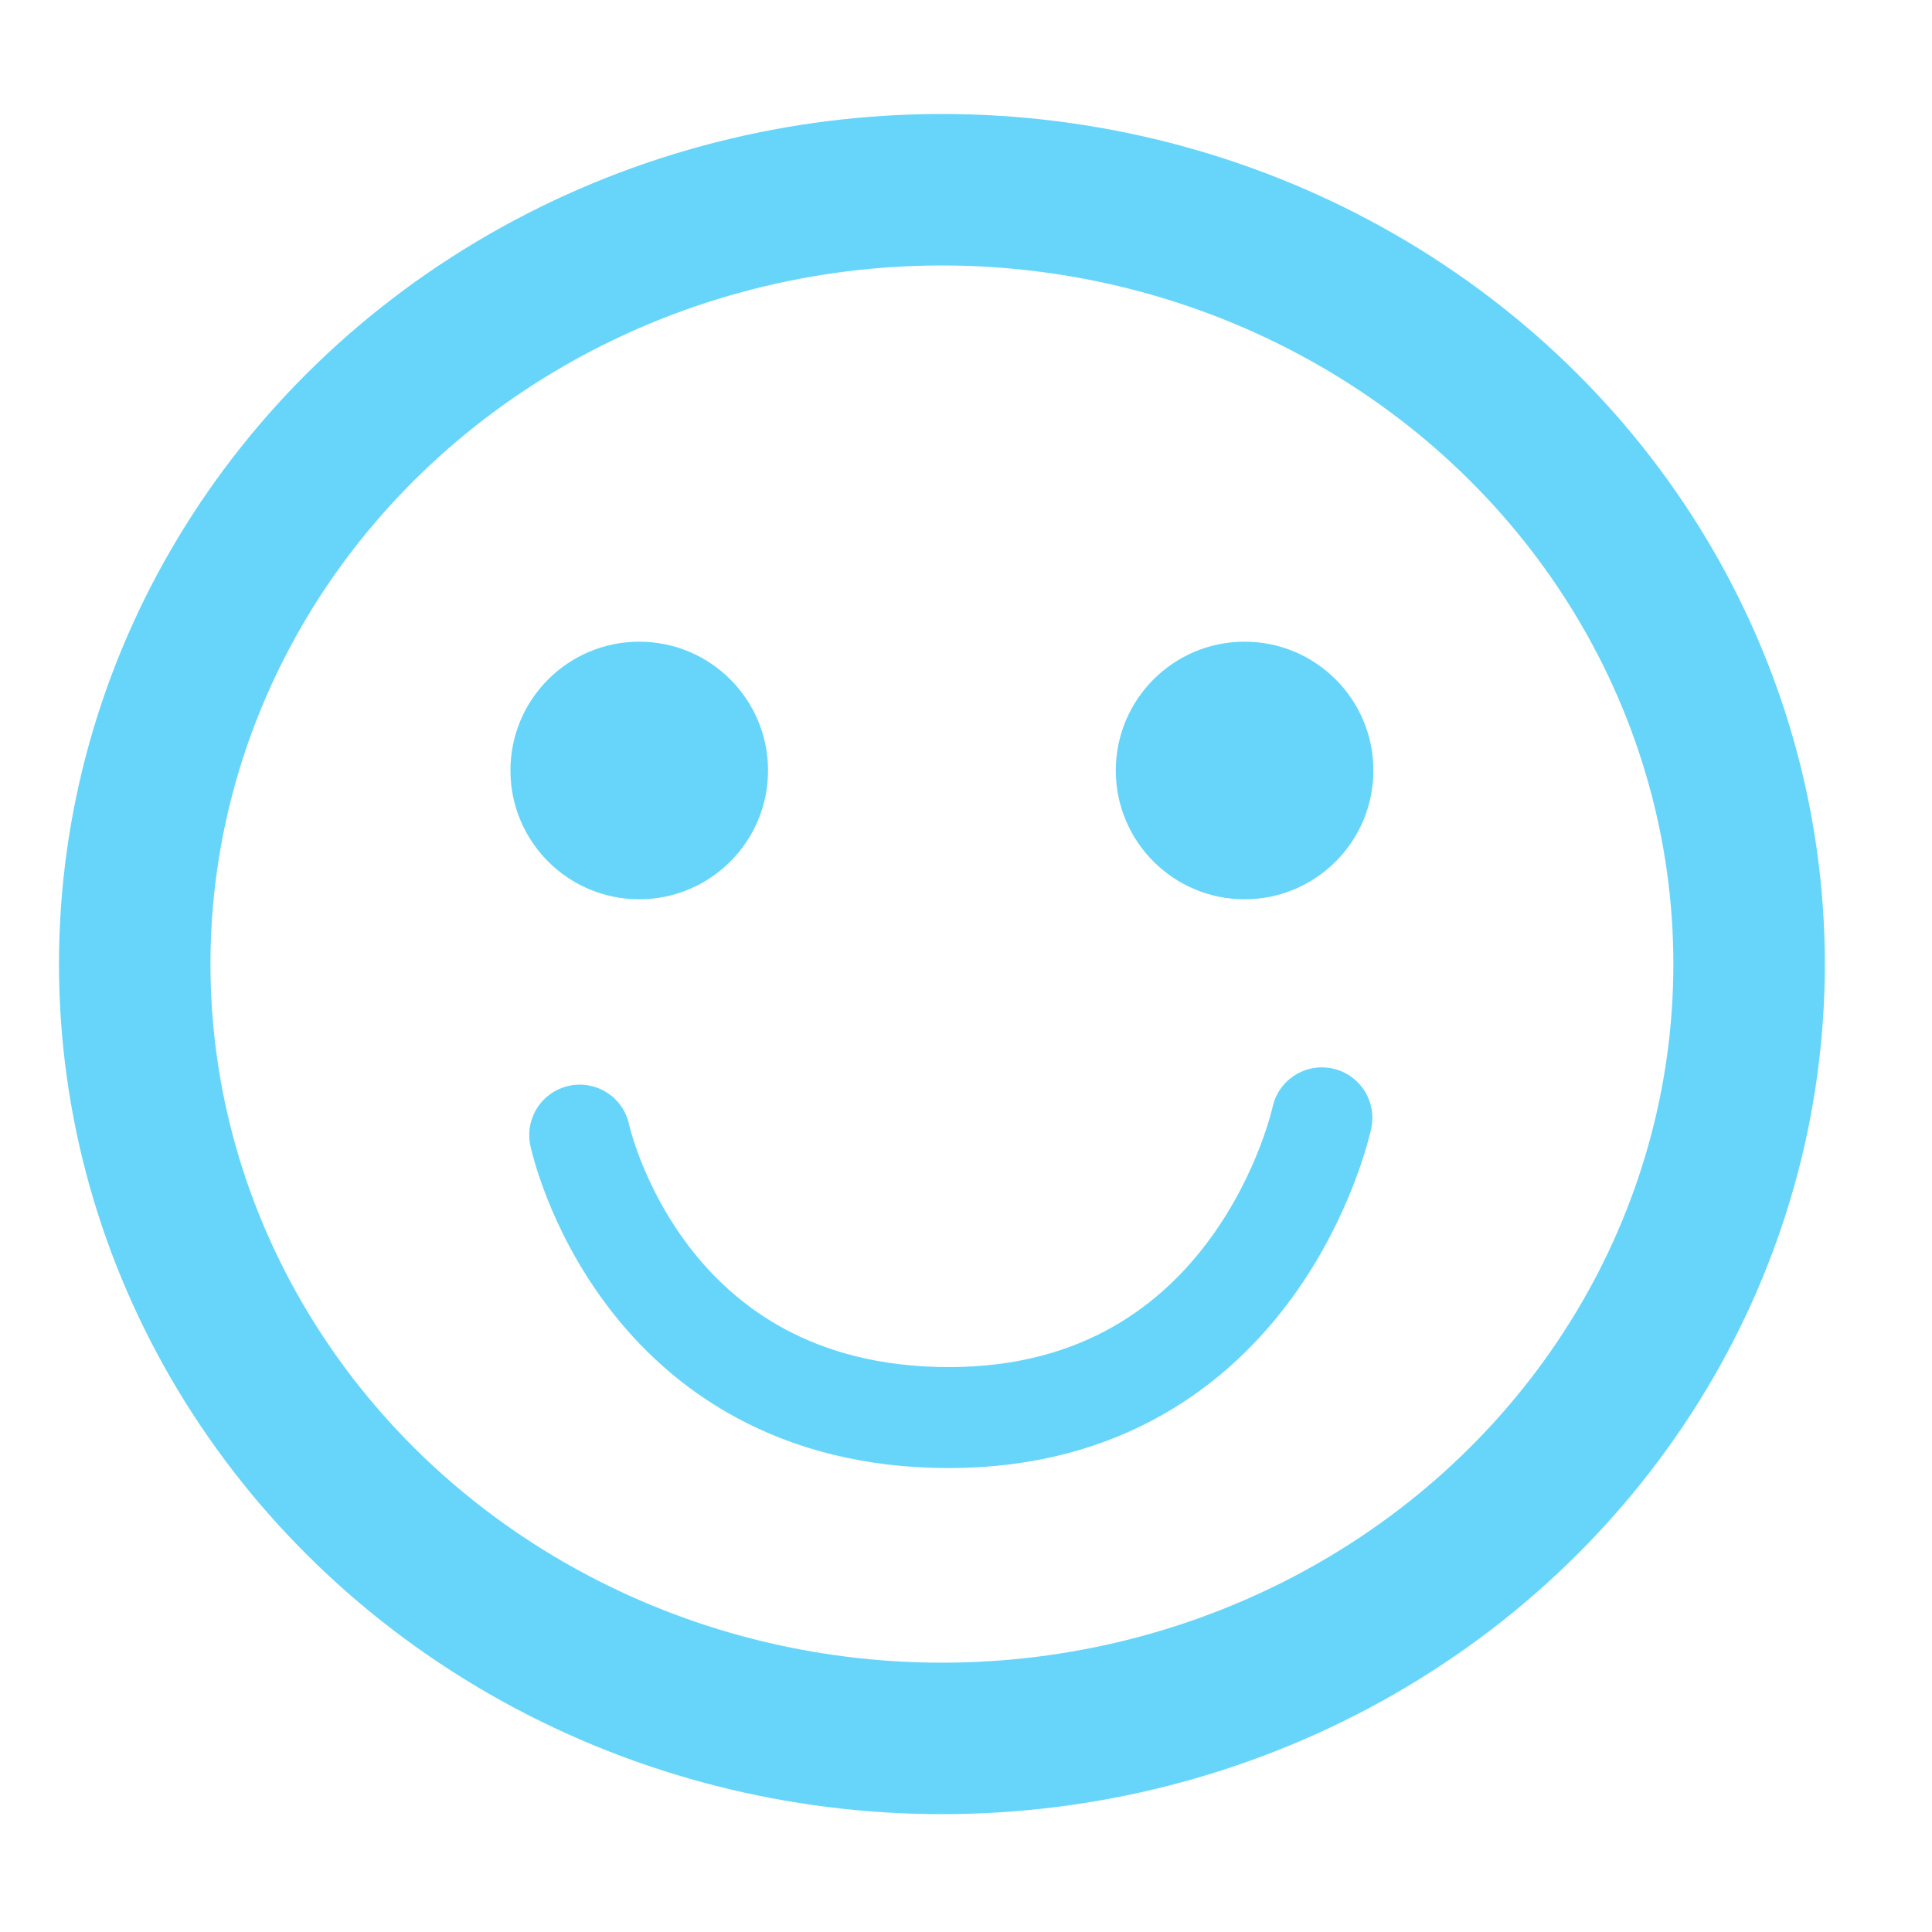 <svg xmlns="http://www.w3.org/2000/svg" width="15" height="15" viewBox="0 0 15 15">
    <g fill="none" fill-rule="evenodd" transform="translate(1.046 1.473)">
        <ellipse cx="6.267" cy="6.012" stroke="#67D5FA" stroke-width="1.176" rx="6.267" ry="6.012"/>
        <ellipse cx="3.917" cy="4.509" fill="#67D5FA" rx="1" ry="1"/>
        <ellipse cx="8.617" cy="4.509" fill="#67D5FA" rx="1" ry="1"/>
        <path stroke="#67D5FA" stroke-linecap="round" stroke-linejoin="round" stroke-width=".784" d="M3.455 7.34s.464 2.193 2.867 2.193c2.402 0 2.895-2.327 2.895-2.327"/>
    </g>
</svg>
